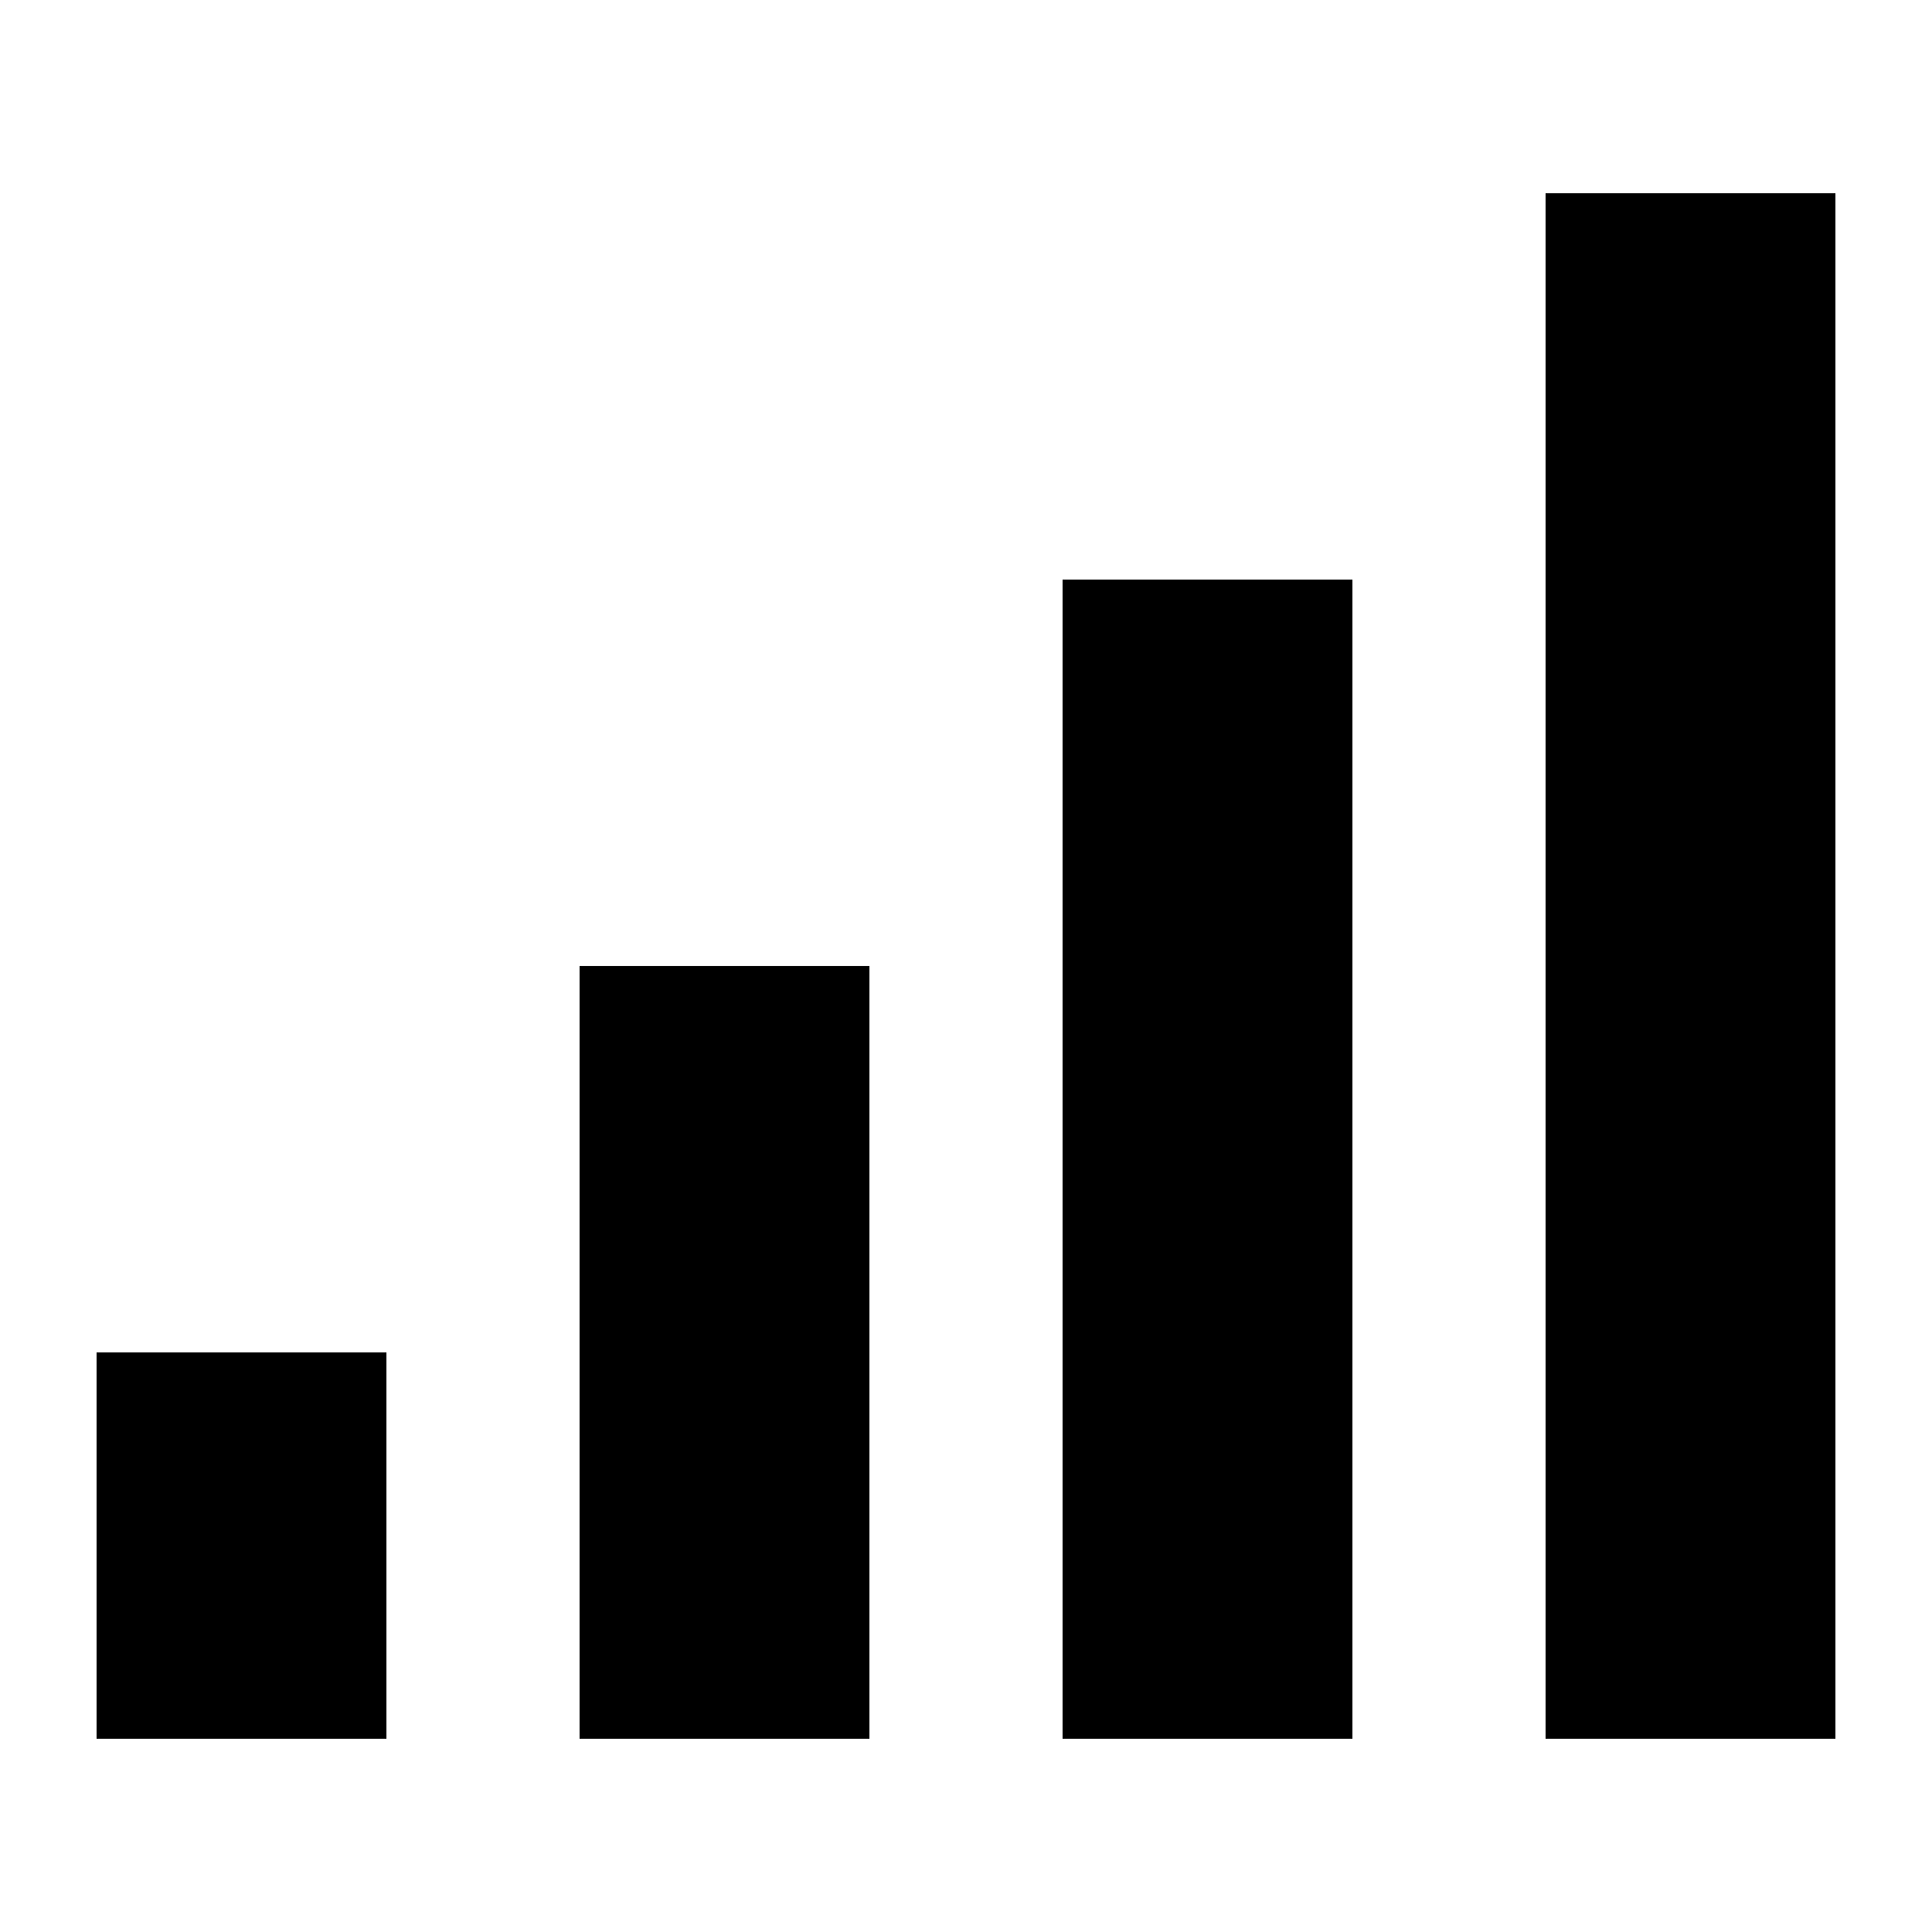 <svg xmlns="http://www.w3.org/2000/svg" width="24" height="24" viewBox="0 0 640 512">
    <path class="pr-icon-duotone-secondary" d="M192 256l0 256 96 0 0-256-96 0zM352 128l0 384 96 0 0-384-96 0zM512 0l0 512 96 0L608 0 512 0z"/>
    <path class="pr-icon-duotone-primary" d="M32 384h96V512H32V384z"/>
</svg>